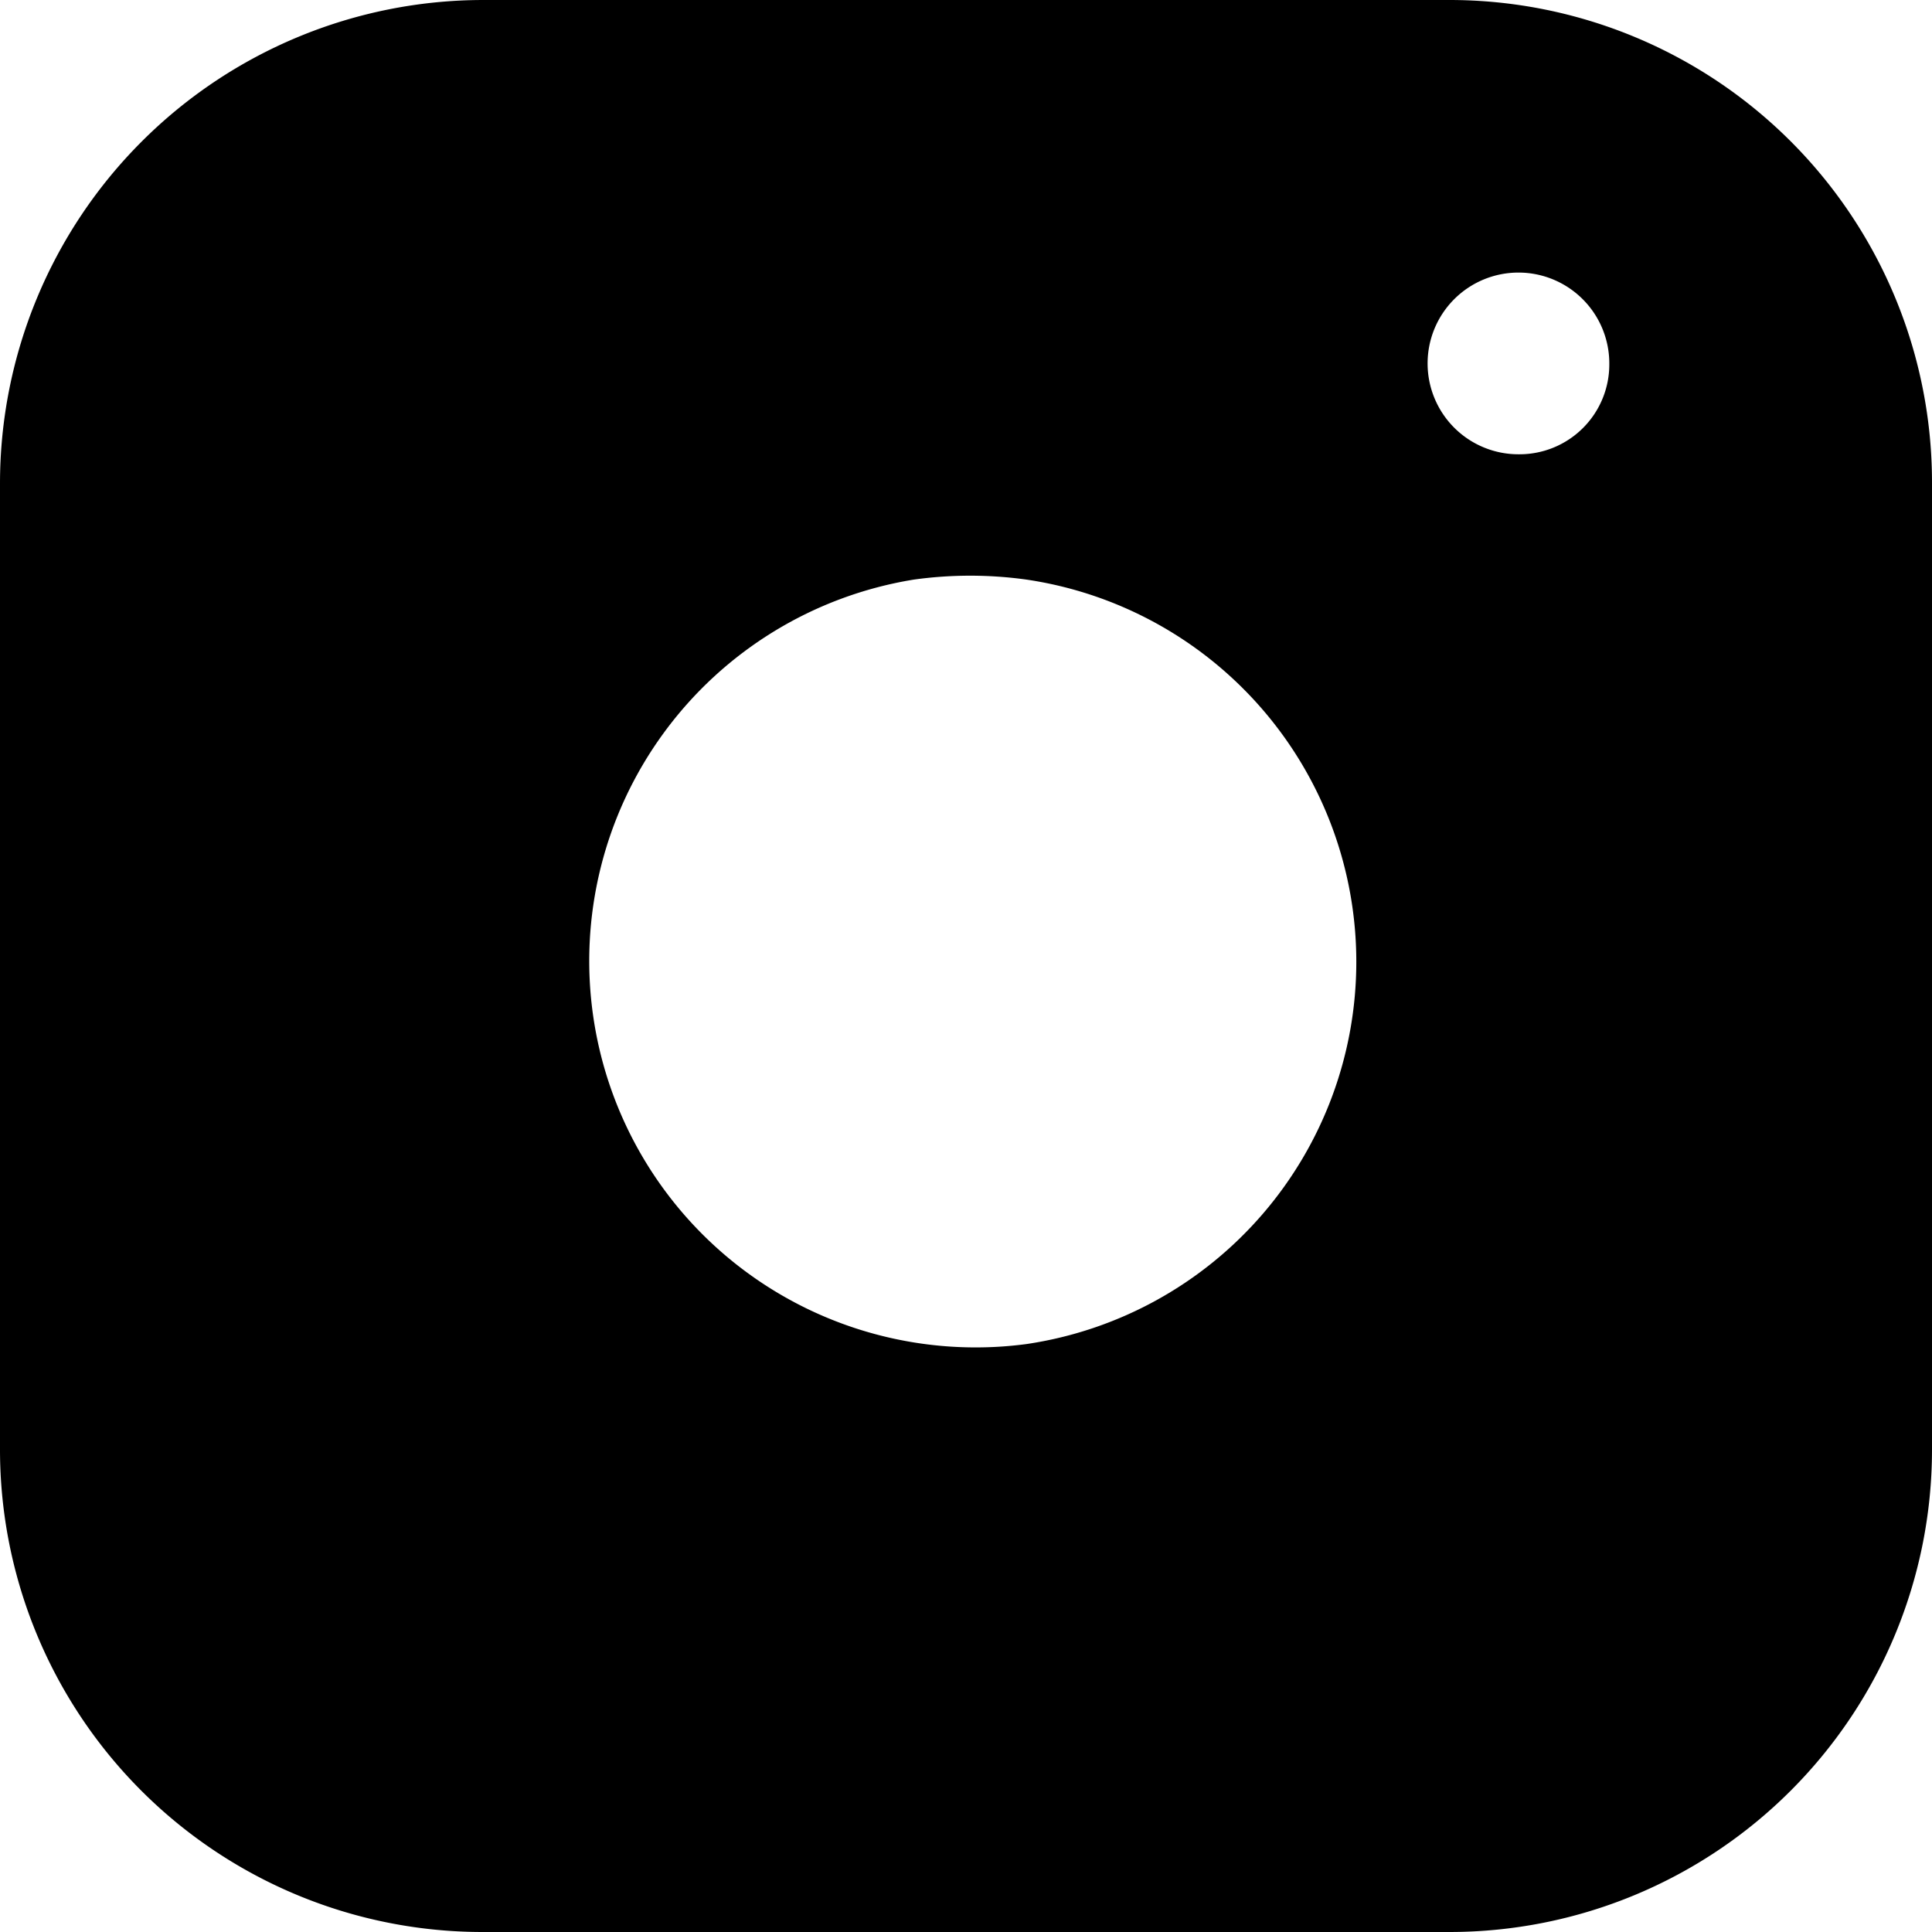 
<svg xmlns='http://www.w3.org/2000/svg' viewBox='0 0 18.5 18.5'><path d='M13.88 0H4.63A4.63 4.63 0 0 0 0 4.63v9.25a4.62 4.62 0 0 0 4.63 4.62h9.25a4.62 4.62 0 0 0 4.62-4.62V4.63A4.62 4.62 0 0 0 13.88 0ZM9.83 12.87a3.7 3.7 0 0 1-1.08-7.32 3.91 3.91 0 0 1 1.08 0 3.7 3.7 0 0 1 0 7.32Zm4.72-8.52a.87.87 0 1 1 .86-.86.86.86 0 0 1-.86.86Z' data-name='sns_insta'/></svg>